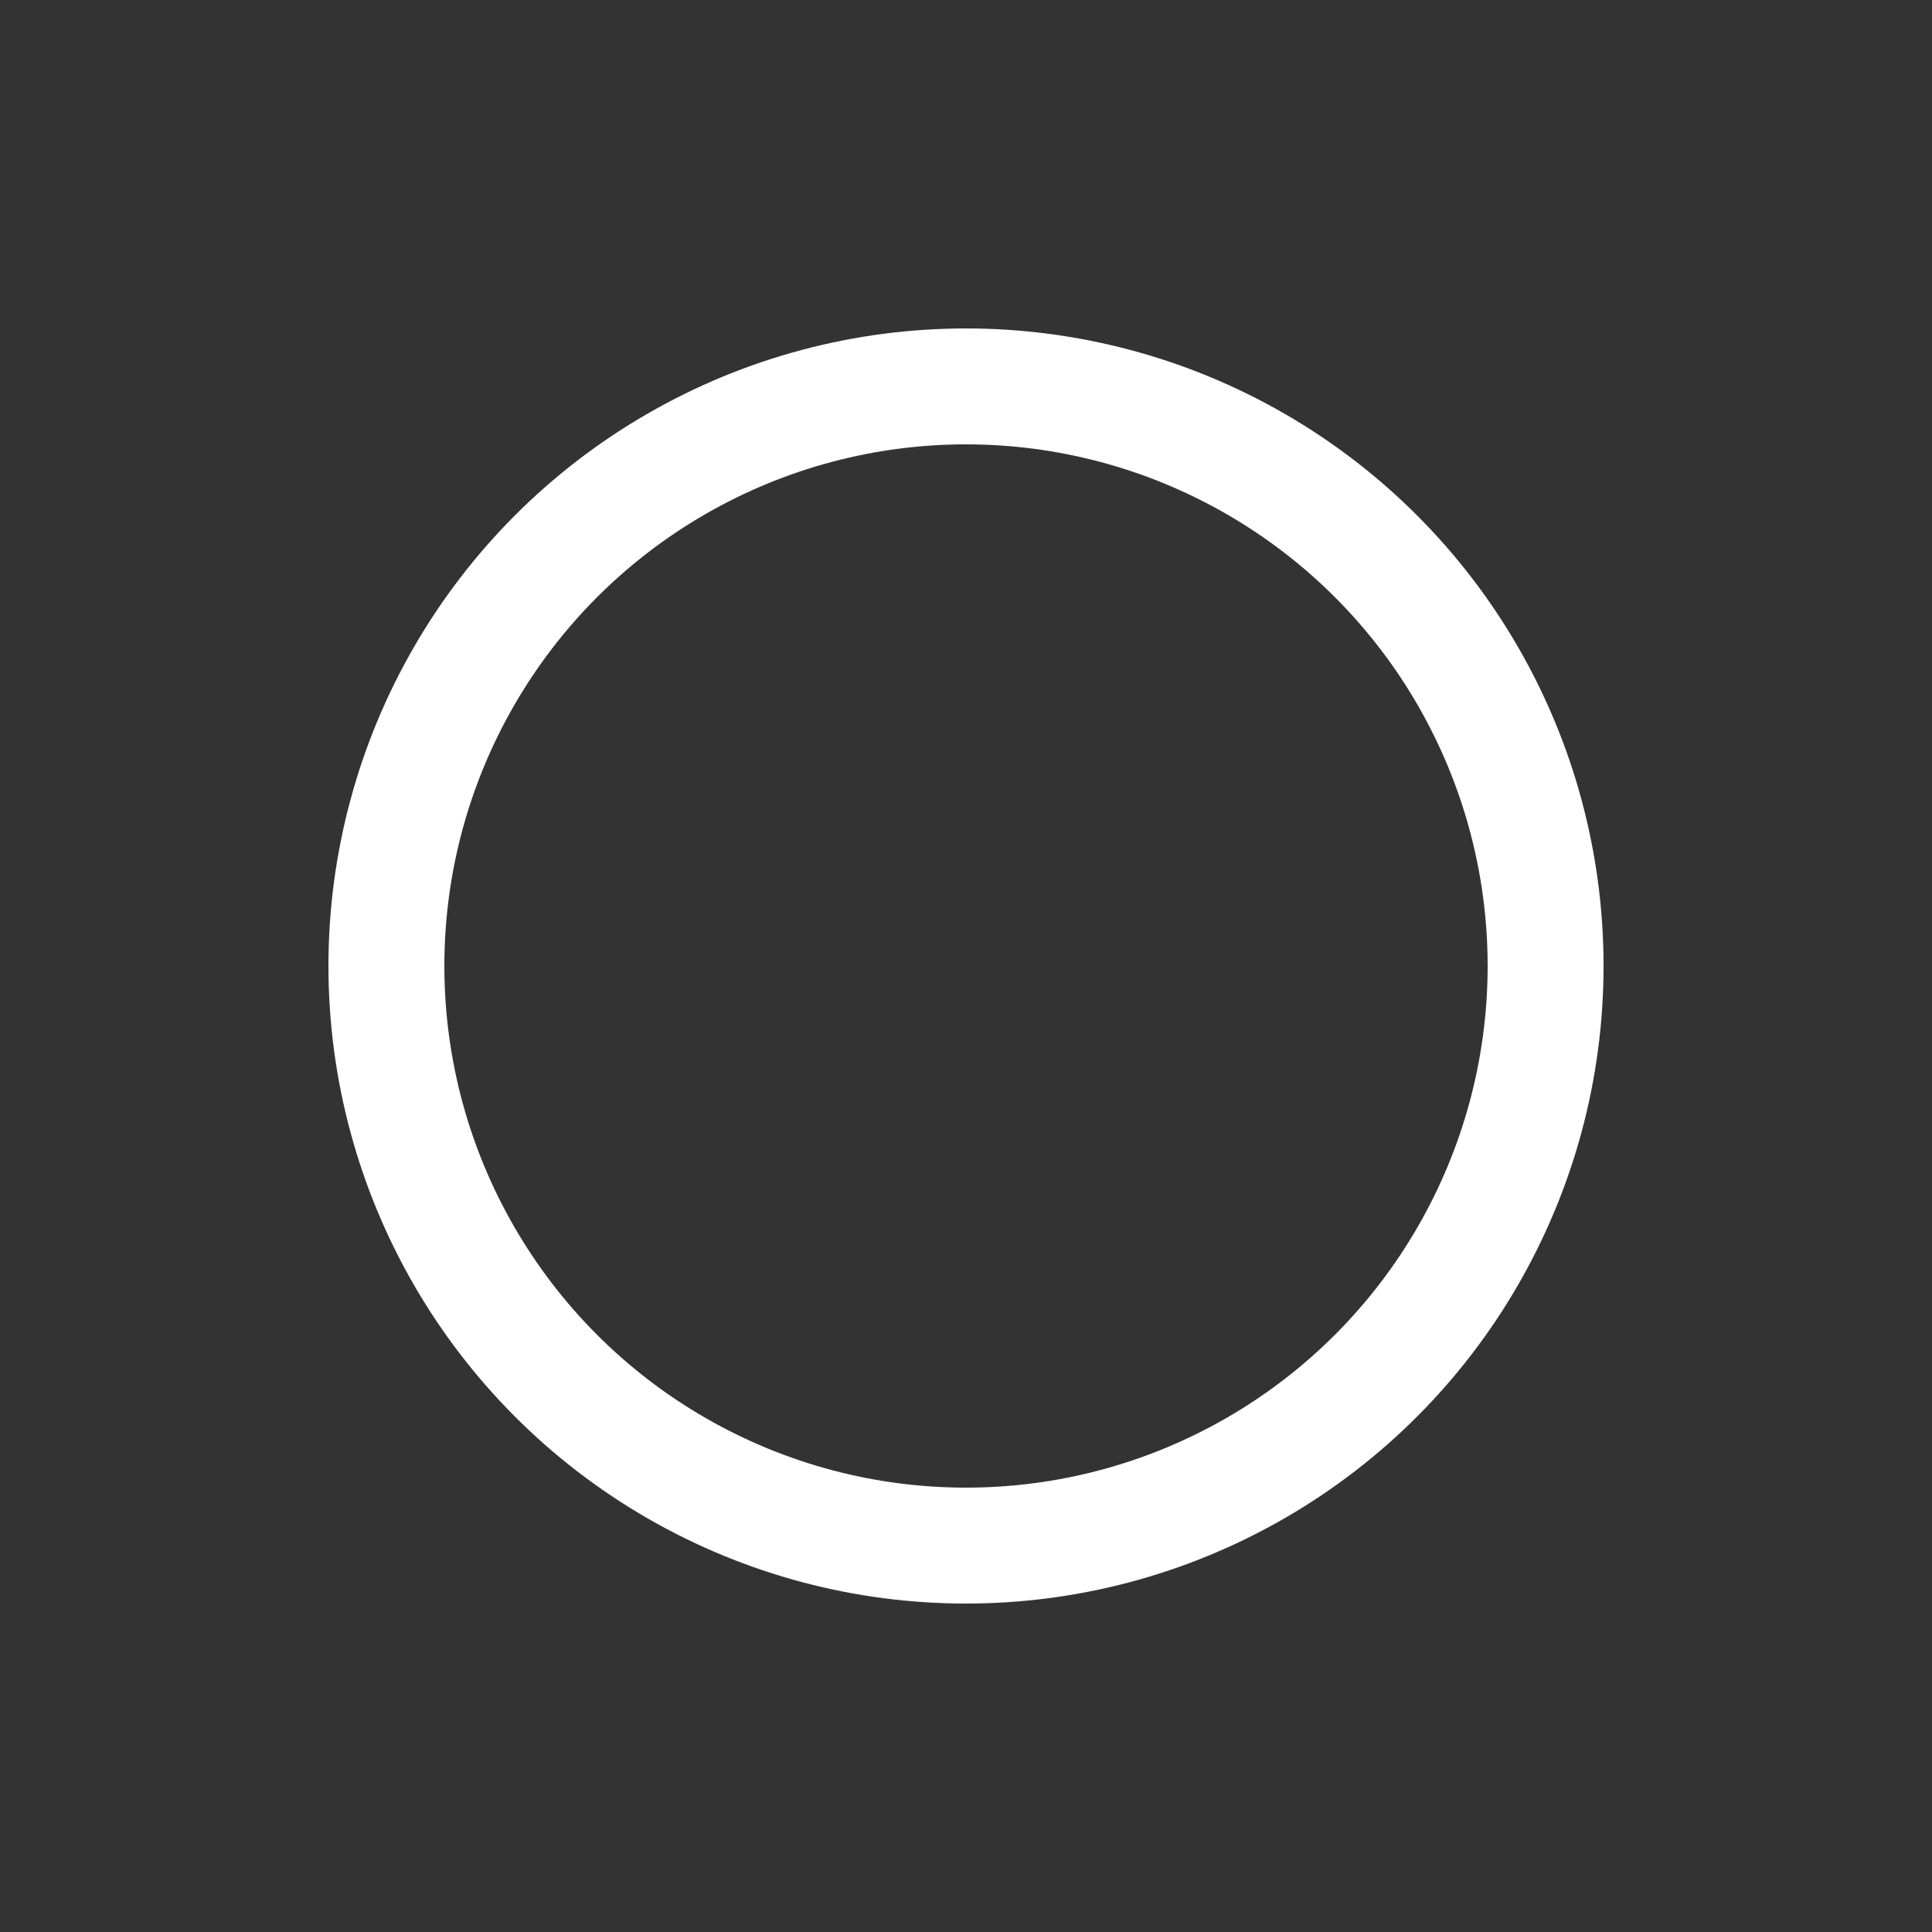 <svg xmlns="http://www.w3.org/2000/svg" width="1000" height="1000" viewBox="0 0 1000 1000">
  <rect x="0" y="0" width="1000" height="1000" fill="#333333" stroke="none"/>
  <defs>
    <style>
      .cls-1 {
        fill: none;
        stroke: #fff;
        stroke-width: 60px;
      }
    </style>
  </defs>
  <circle id="SMALLER" class="cls-1" cx="500" cy="500" r="300"/>
</svg>
